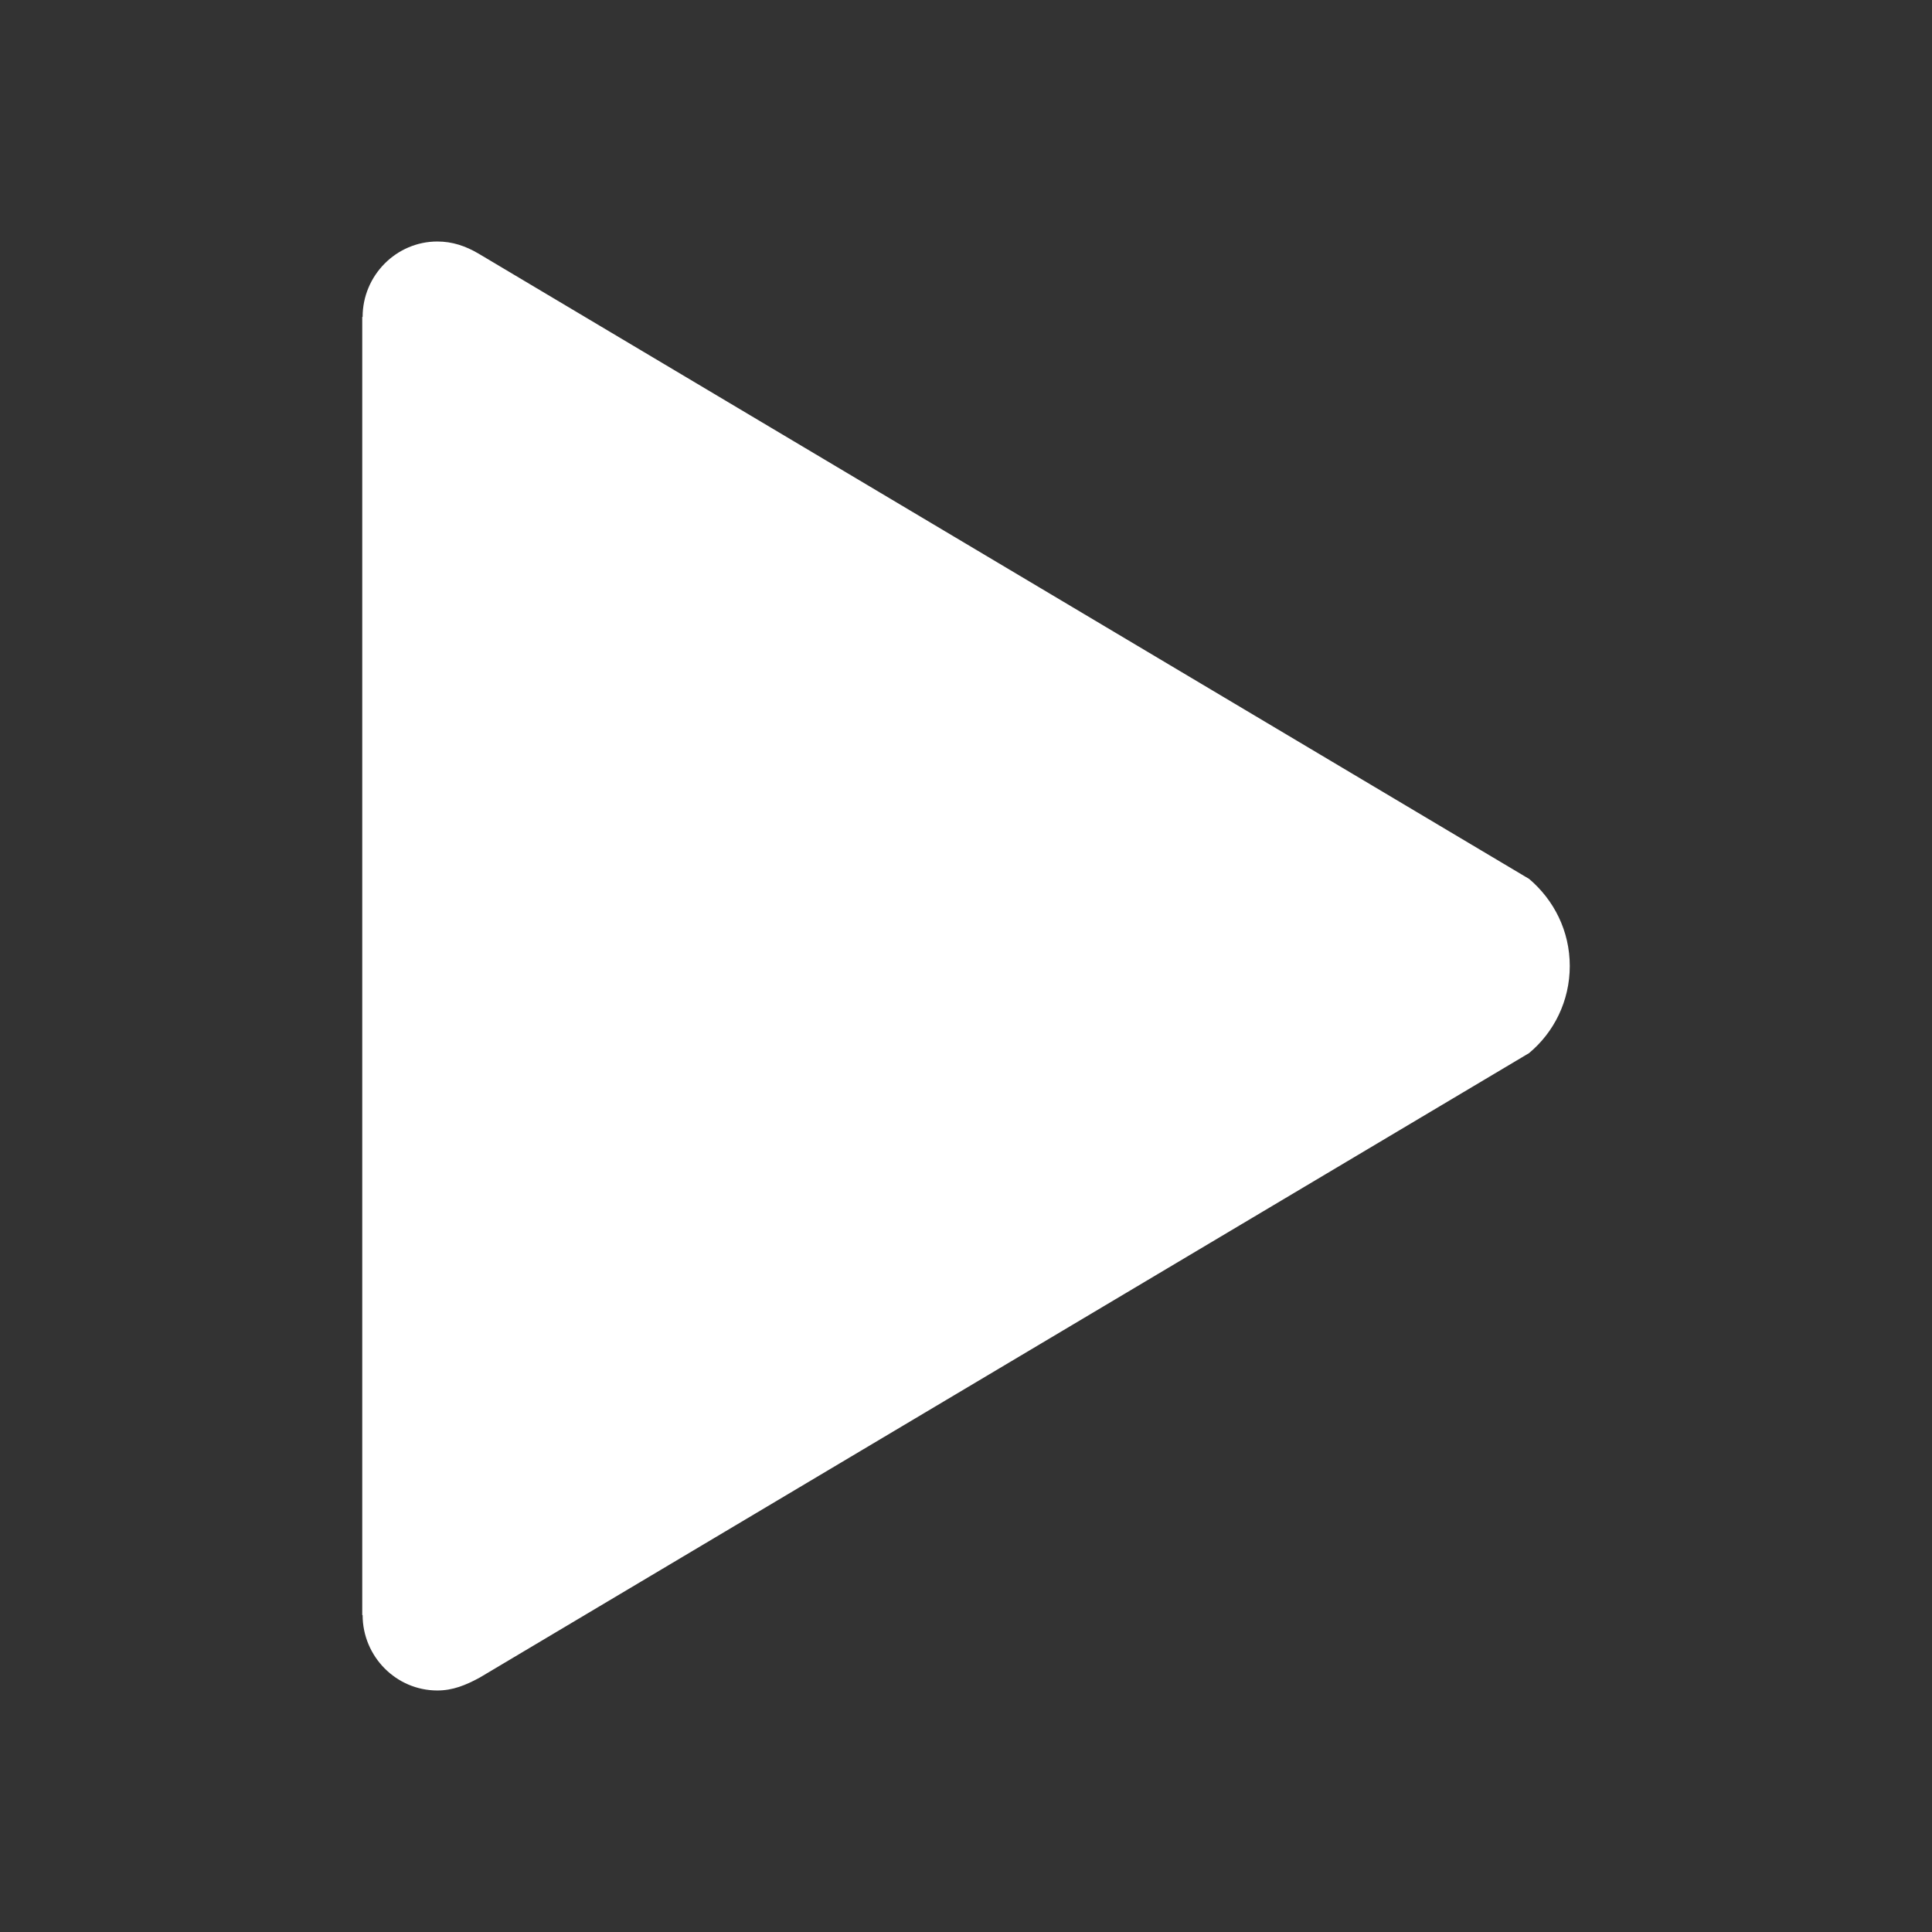 <svg version="1.1" xmlns="http://www.w3.org/2000/svg" width="512" height="512" viewBox="0 0 512 512"><rect x="0" y="0" width="512" height="512" fill="#333333" stroke="none"/><path fill="#fff" d="M405.209 232.909l-278.404-165.708c-3.402-1.996-6.903-3.198-10.905-3.198-10.905 0-19.803 9.006-19.803 19.995h-0.097v344.002h0.097c0 11.001 8.898 19.995 19.803 19.995 4.1 0 7.503-1.395 11.205-3.402l278.103-165.503c6.601-5.493 10.797-13.803 10.797-23.097s-4.197-17.494-10.797-23.097z"></path></svg>